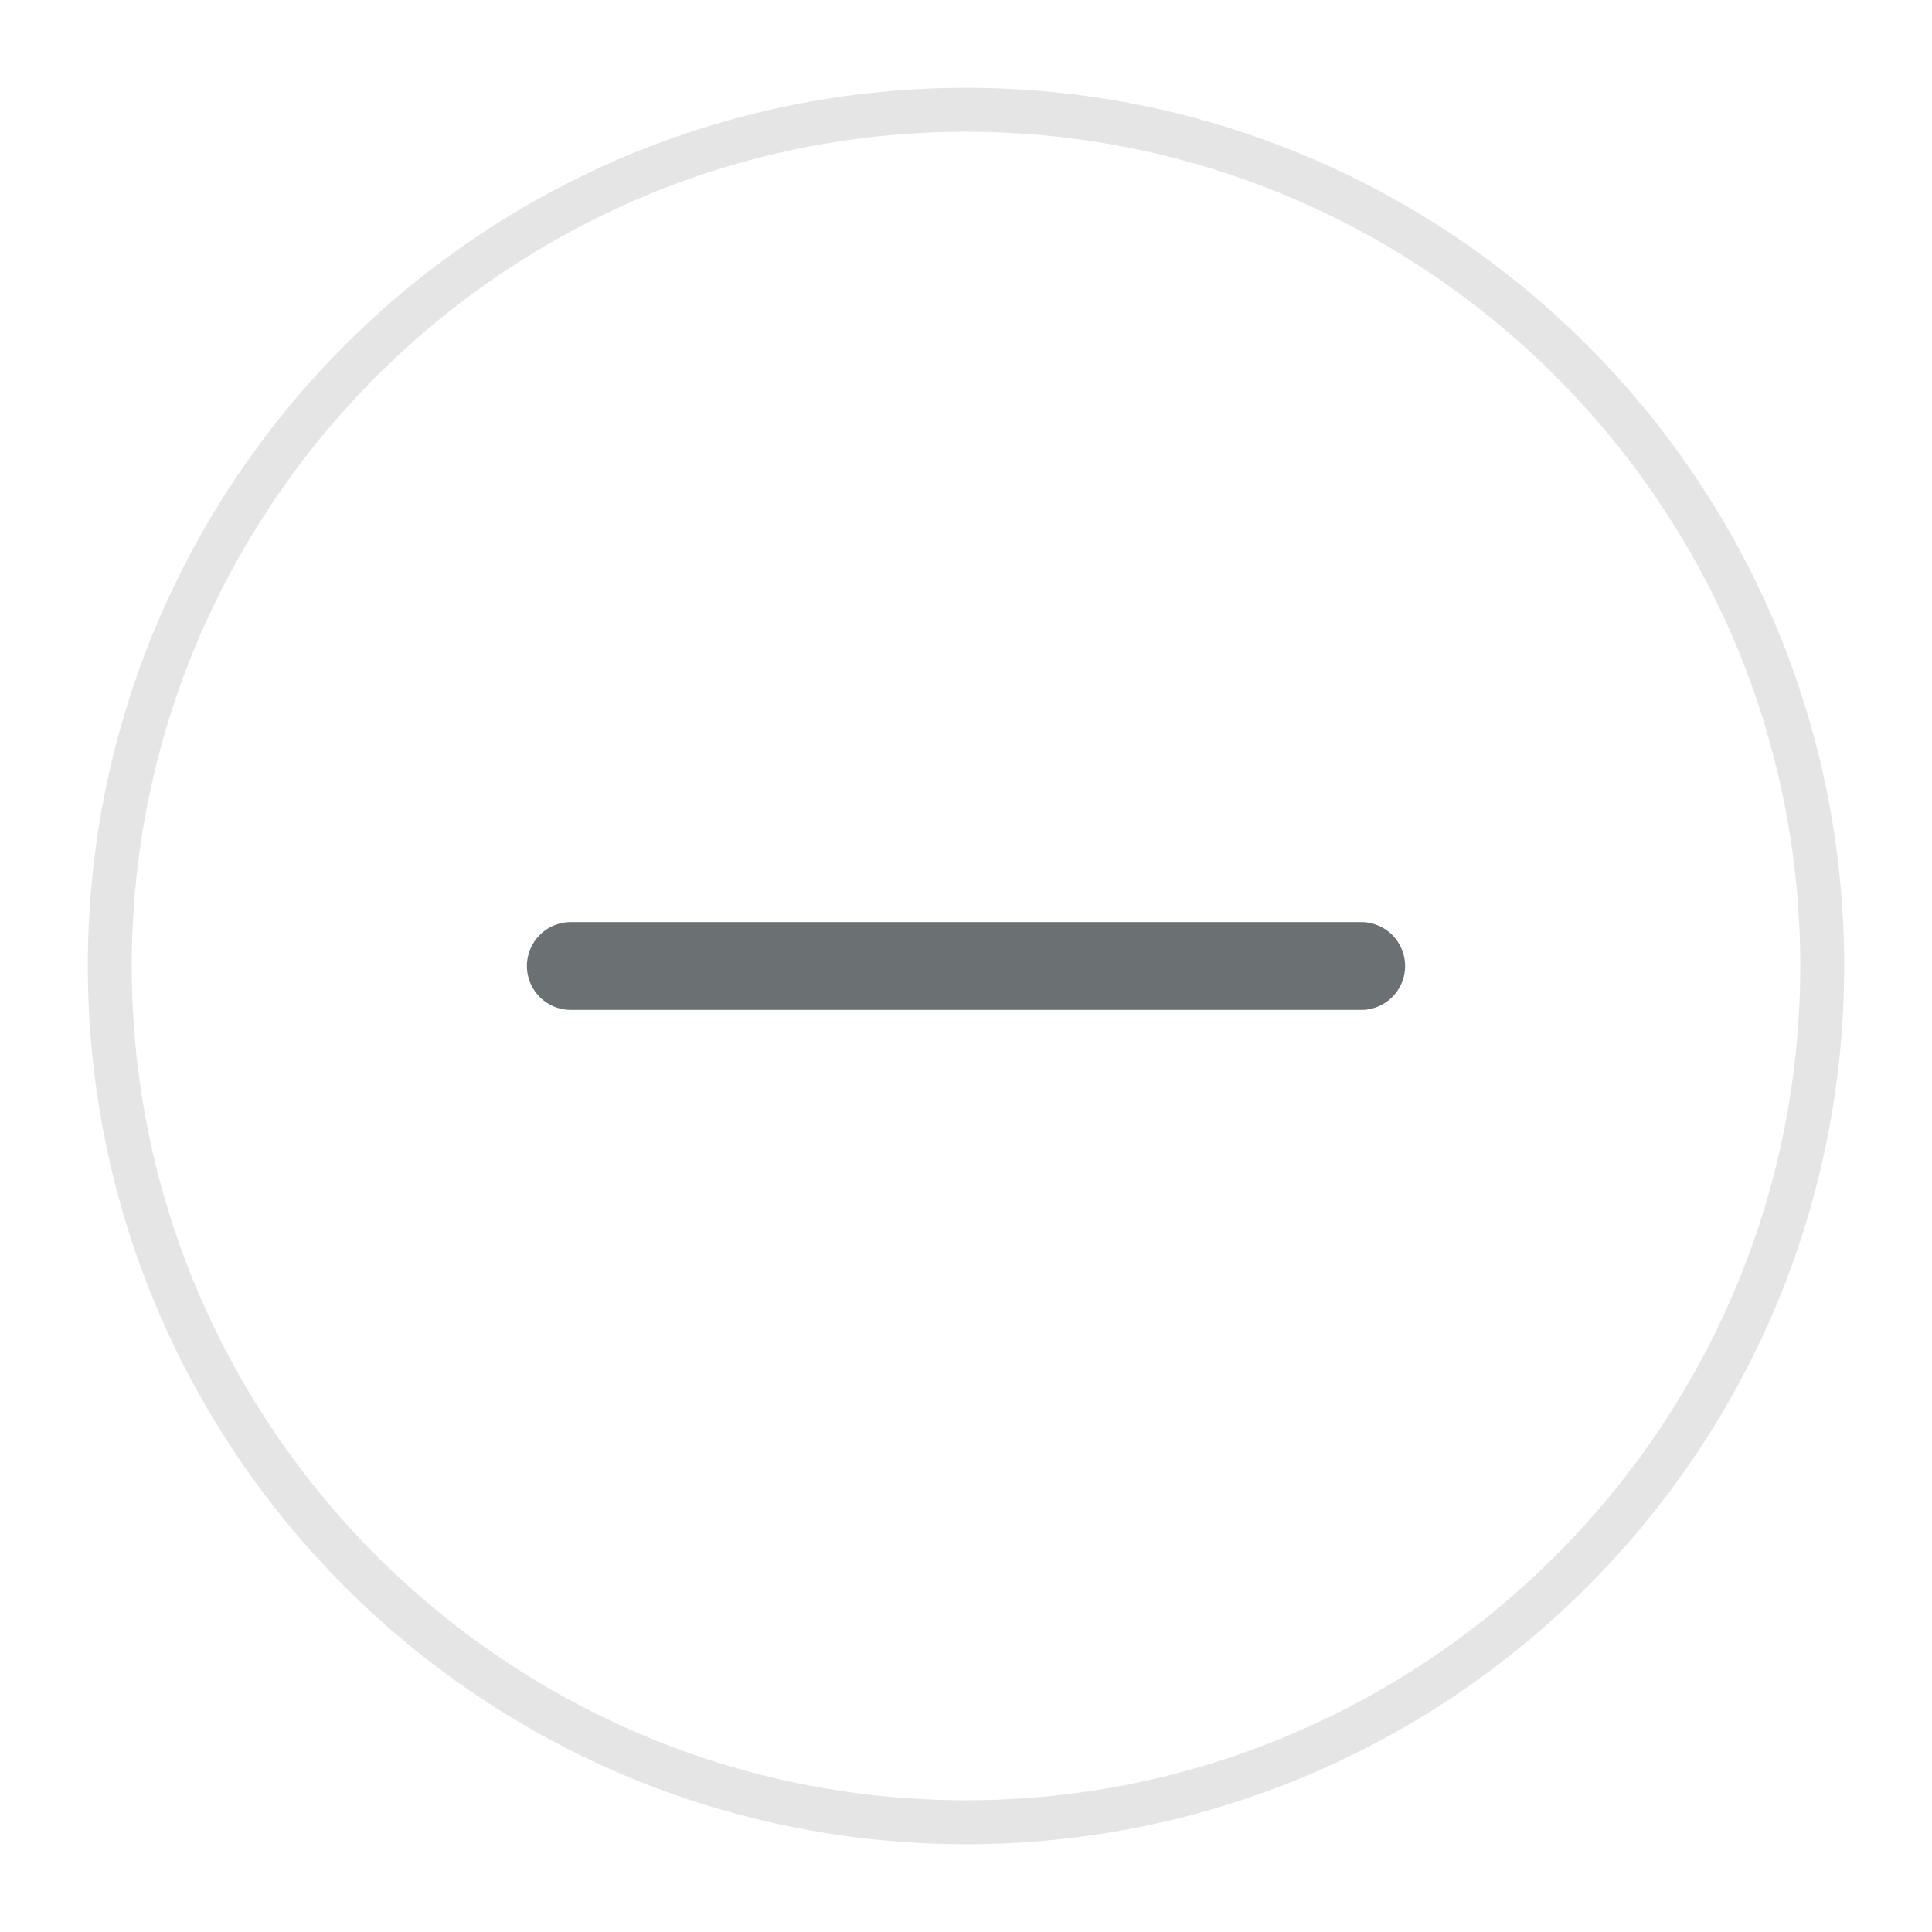 <?xml version="1.0" encoding="utf-8"?>
<!-- Generator: Adobe Illustrator 17.0.0, SVG Export Plug-In . SVG Version: 6.00 Build 0)  -->
<!DOCTYPE svg PUBLIC "-//W3C//DTD SVG 1.1//EN" "http://www.w3.org/Graphics/SVG/1.1/DTD/svg11.dtd">
<svg version="1.1" id="图层_1" xmlns="http://www.w3.org/2000/svg" xmlns:xlink="http://www.w3.org/1999/xlink" x="0px" y="0px"
	 width="44px" height="44px" viewBox="0 0 44 44" enable-background="new 0 0 44 44" xml:space="preserve">
<g>
	<g>
		
			<line fill="none" stroke="#6B7072" stroke-width="2" stroke-linecap="round" stroke-miterlimit="10" x1="13" y1="22" x2="31" y2="22"/>
	</g>
	<g>
		<path fill="#E5E5E5" d="M22,3c10.477,0,19,8.523,19,19s-8.523,19-19,19S3,32.477,3,22S11.523,3,22,3 M22,2C10.954,2,2,10.954,2,22
			s8.954,20,20,20s20-8.954,20-20S33.046,2,22,2L22,2z"/>
	</g>
</g>
<rect fill="none" width="44" height="44"/>
</svg>
